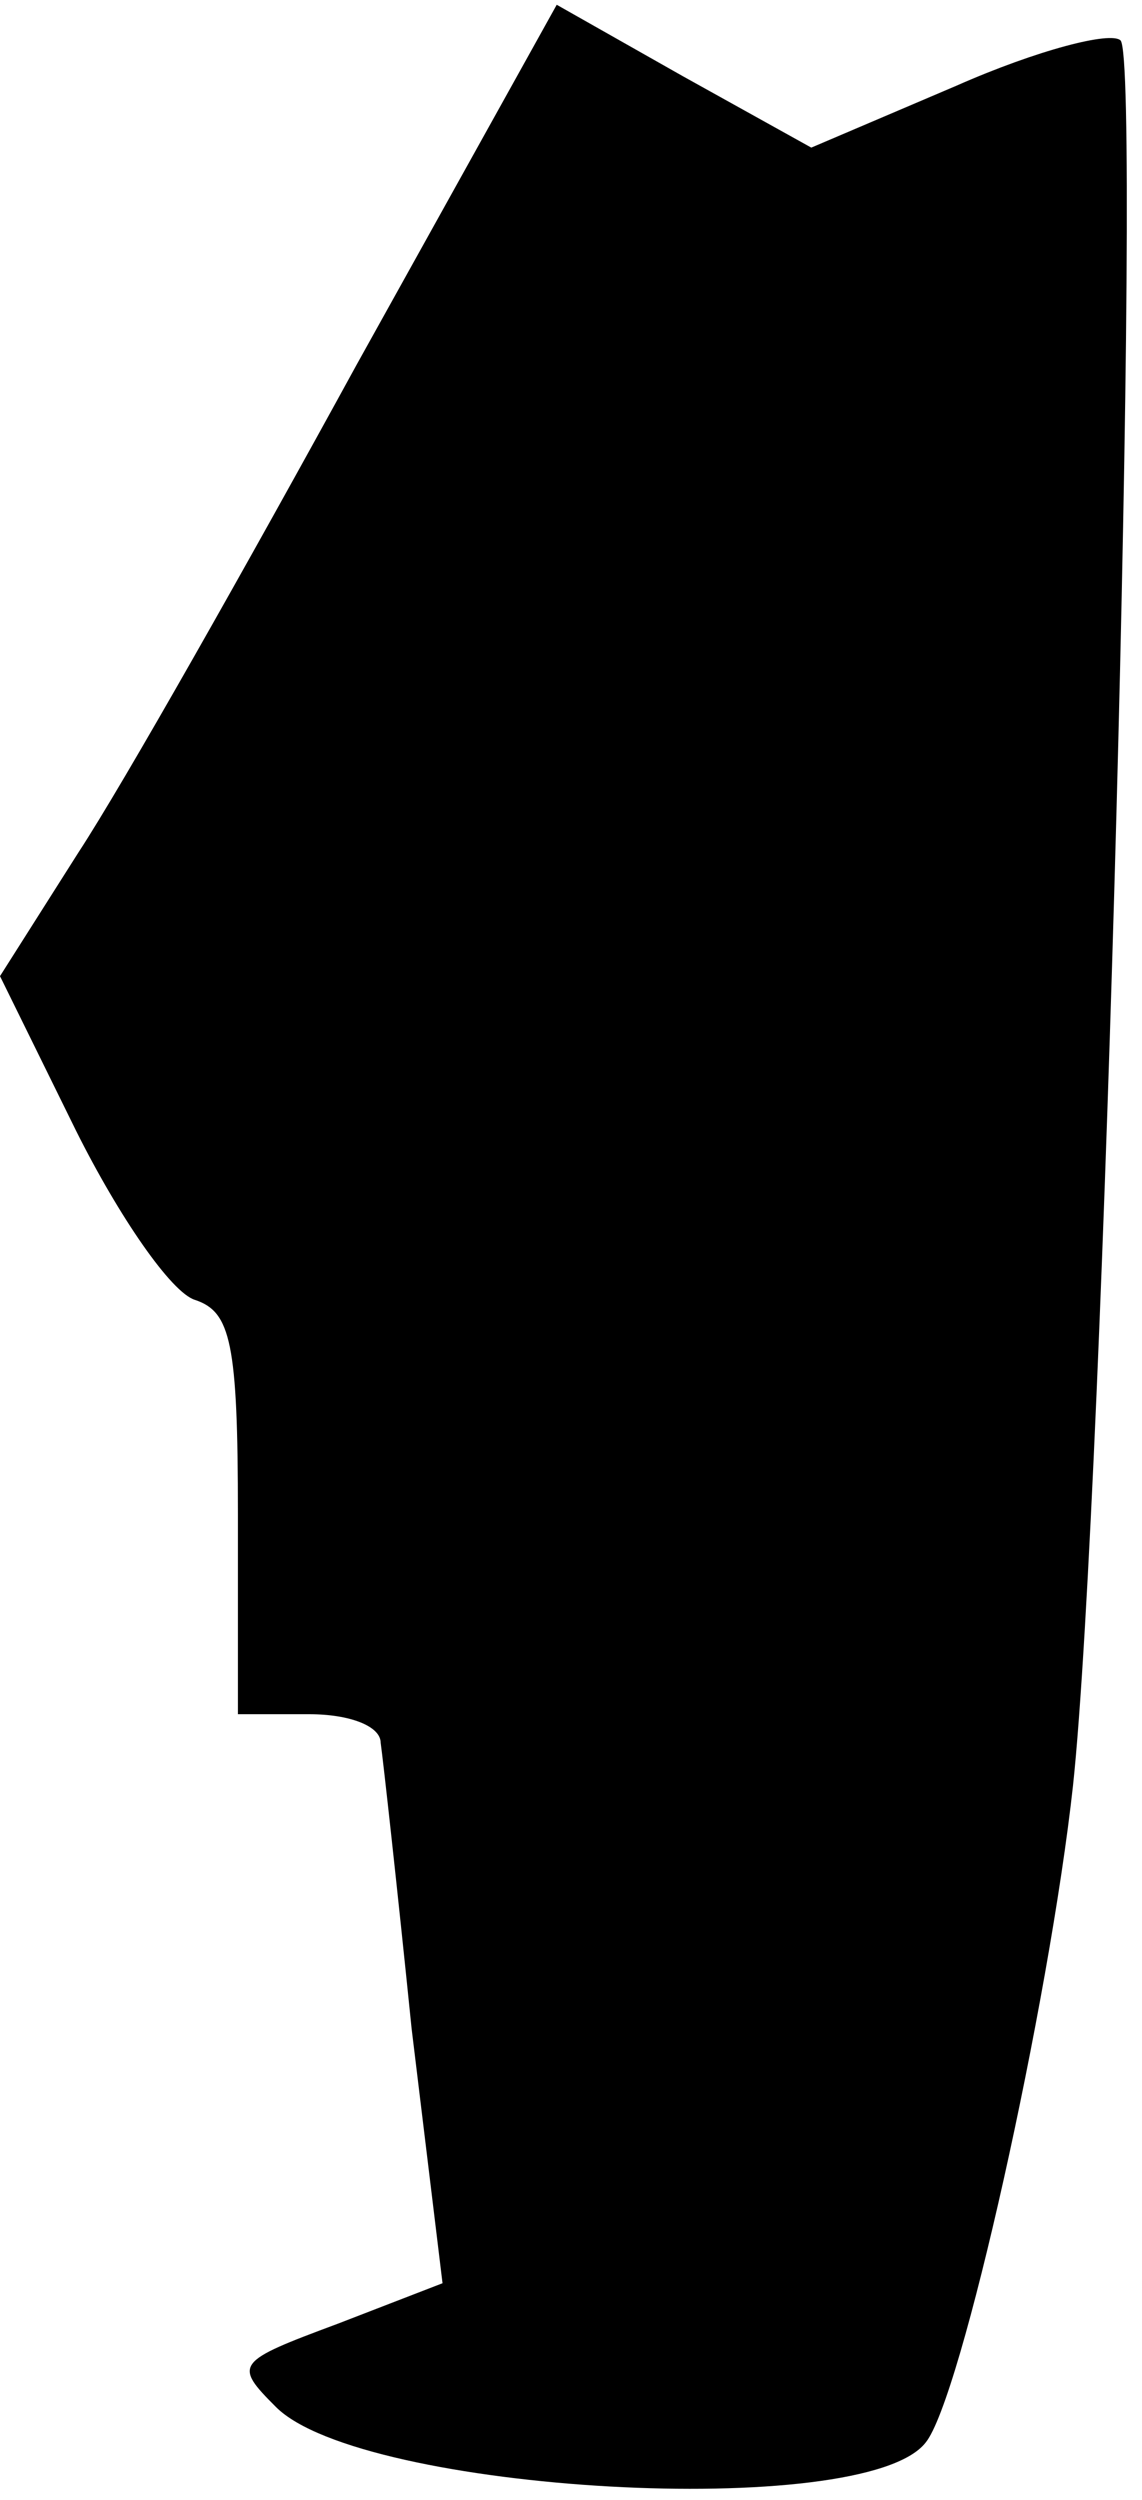<?xml version="1.0" standalone="no"?>
<!DOCTYPE svg PUBLIC "-//W3C//DTD SVG 20010904//EN"
 "http://www.w3.org/TR/2001/REC-SVG-20010904/DTD/svg10.dtd">
<svg version="1.0" xmlns="http://www.w3.org/2000/svg"
 width="48pt" height="105pt" viewBox="0 0 48 105"
 preserveAspectRatio="xMidYMid meet">
<g transform="translate(0,105) scale(0.1,-0.1)"
fill="#000000" stroke="none">
<path fill="#000000" stroke="none" d="M150 897 c-46 -84 -98 -176 -117 -205
l-33 -52 32 -65 c18 -36 40 -68 50 -71 15 -5 18 -18 18 -90 l0 -84 30 0 c17 0
30 -5 30 -12 1 -7 7 -61 13 -120 l13 -107 -44 -17 c-43 -16 -44 -17 -26 -35
36 -36 247 -48 273 -15 15 18 52 185 62 276 13 121 29 723 20 733 -4 4 -35 -4
-69 -19 l-61 -26 -54 30 -53 30 -84 -151z"/>
</g>
</svg>
